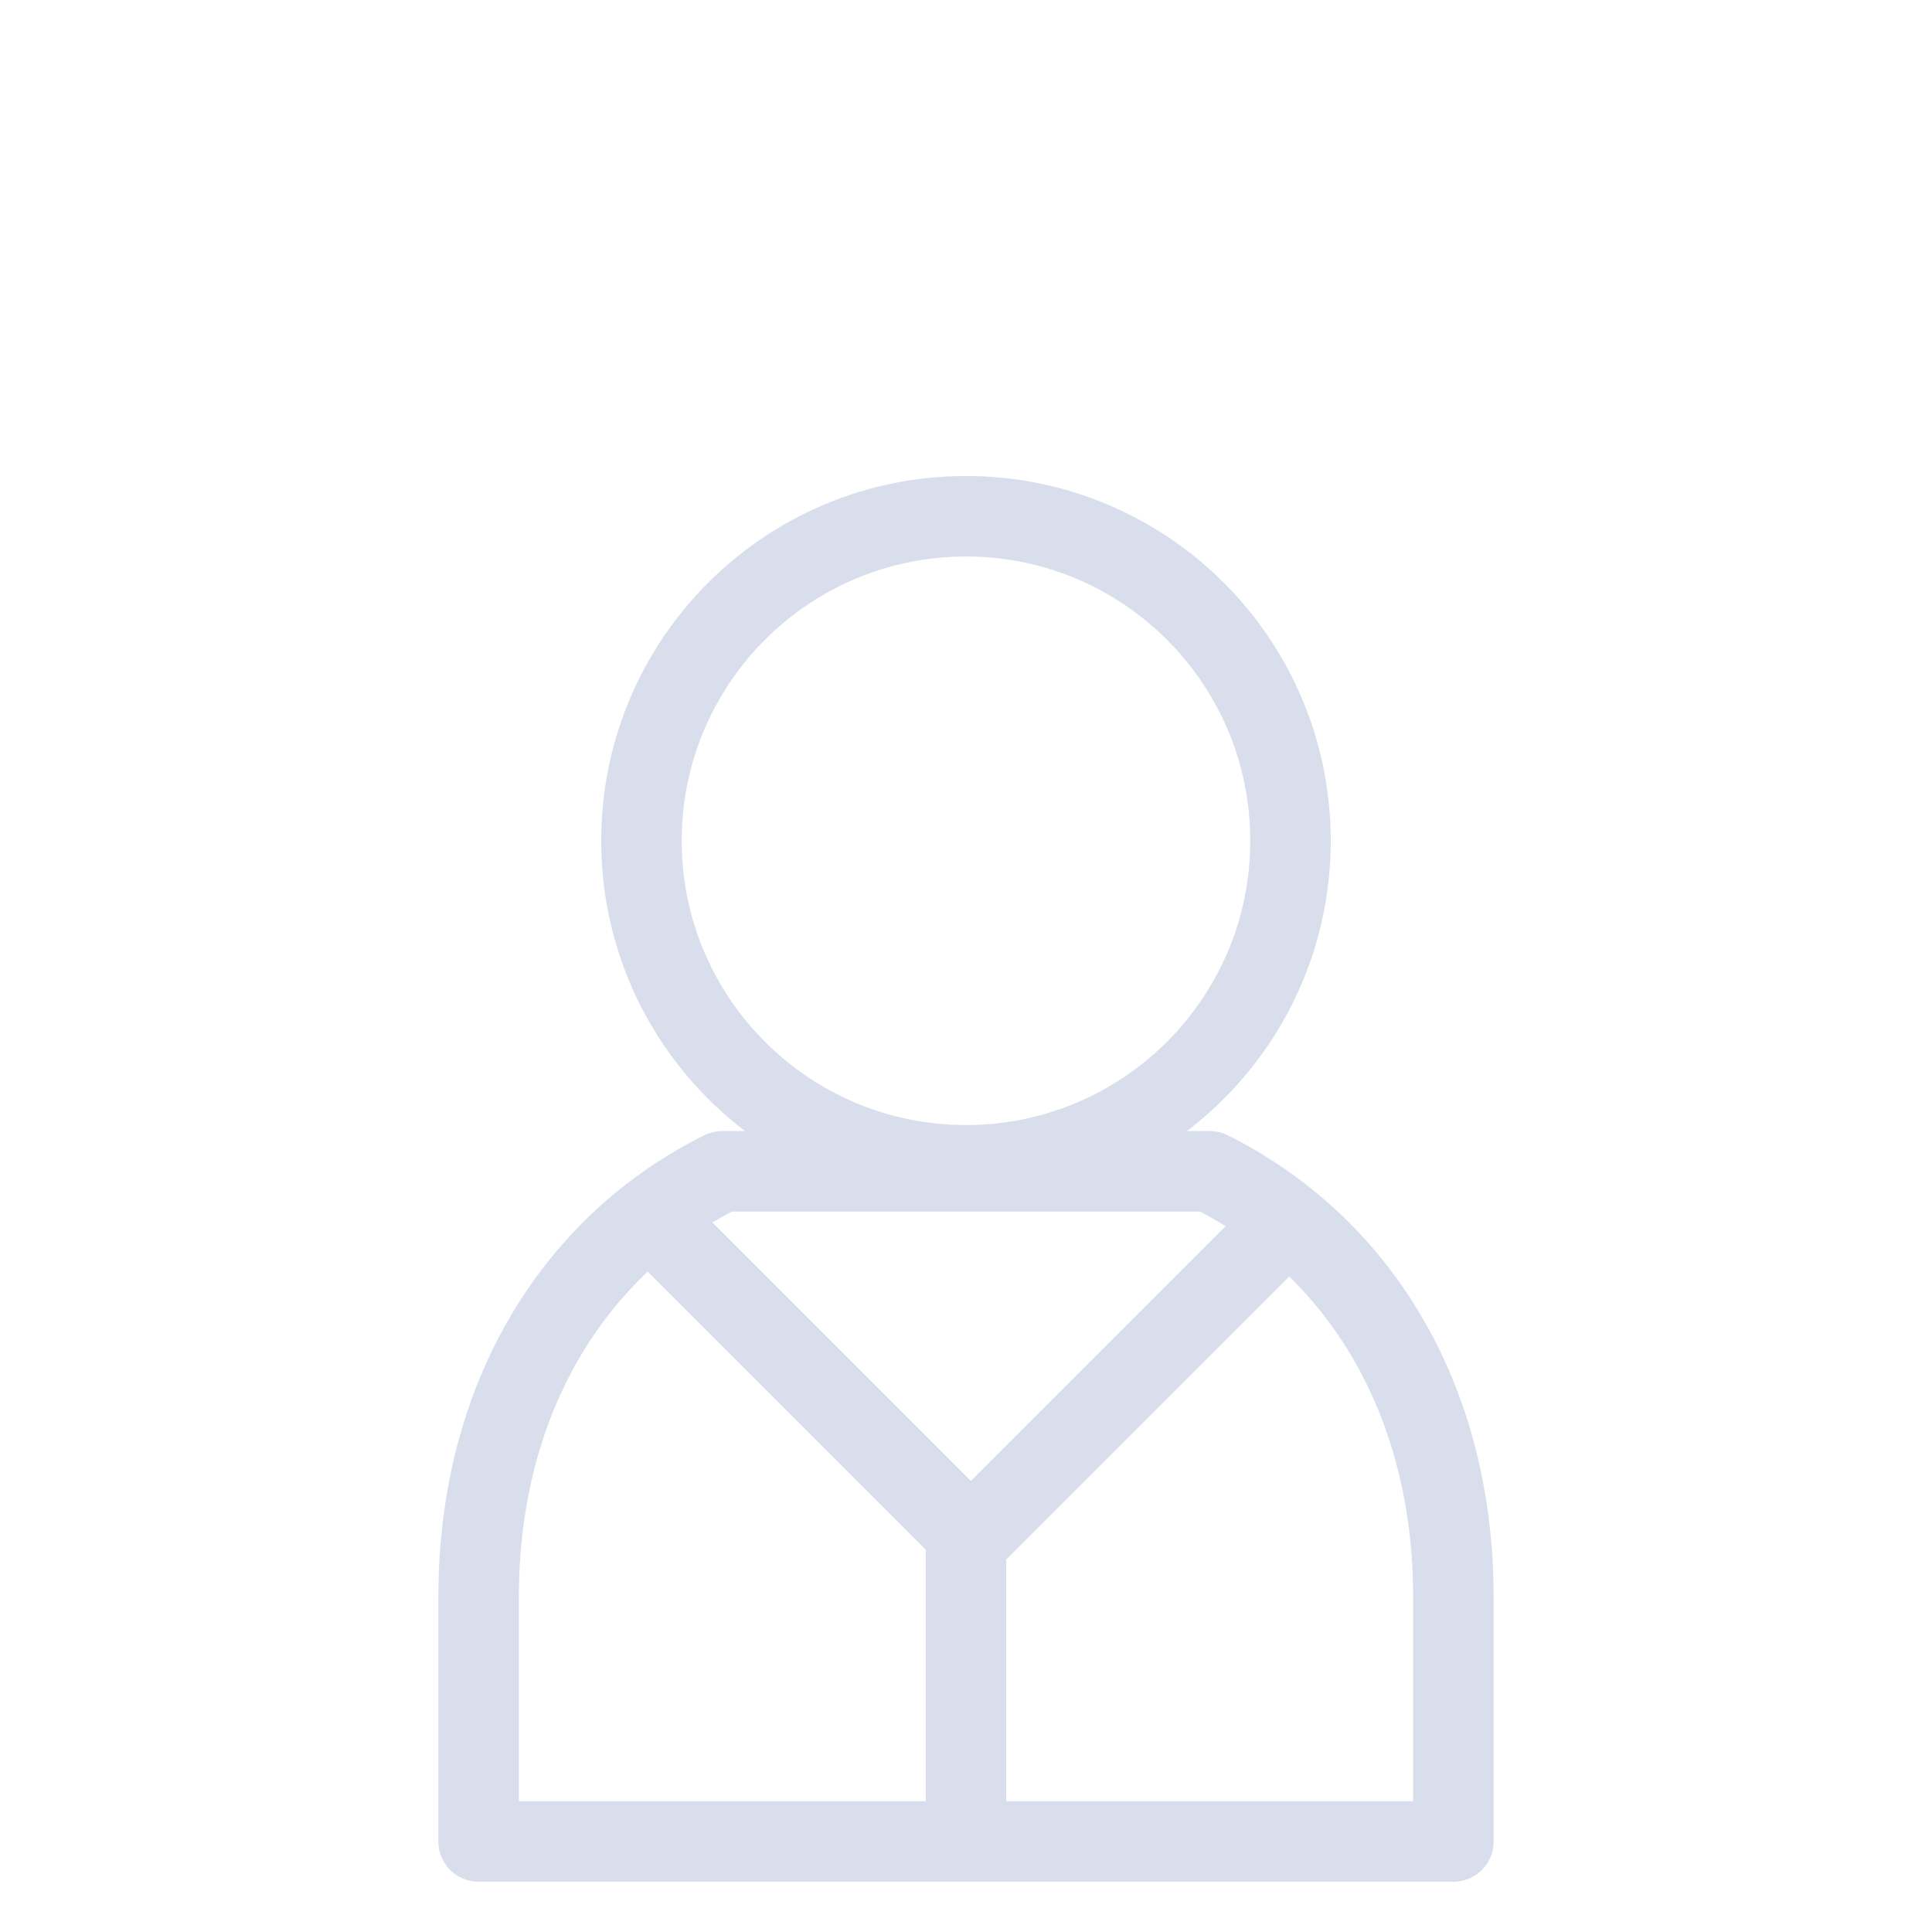 <svg width="120" height="120" viewBox="0 0 120 120" fill="none" xmlns="http://www.w3.org/2000/svg">
<path d="M60 95.456V114.377M75.137 72.75C84.121 77.227 90.274 86.562 90.274 99.24V114.377H29.726V99.24C29.726 86.547 35.898 77.197 44.863 72.75H75.137Z" stroke="#D8DEEB" stroke-width="5" stroke-linejoin="round"/>
<path d="M39.662 74.878L60.303 95.522L80.282 75.543" stroke="#D8DEEB" stroke-width="5"/>
<path d="M80.155 52.222C80.155 63.354 71.131 72.378 59.999 72.378C48.867 72.378 39.842 63.354 39.842 52.222C39.842 41.09 48.867 32.065 59.999 32.065C71.131 32.065 80.155 41.09 80.155 52.222Z" stroke="#D8DEEB" stroke-width="5"/>
</svg>
